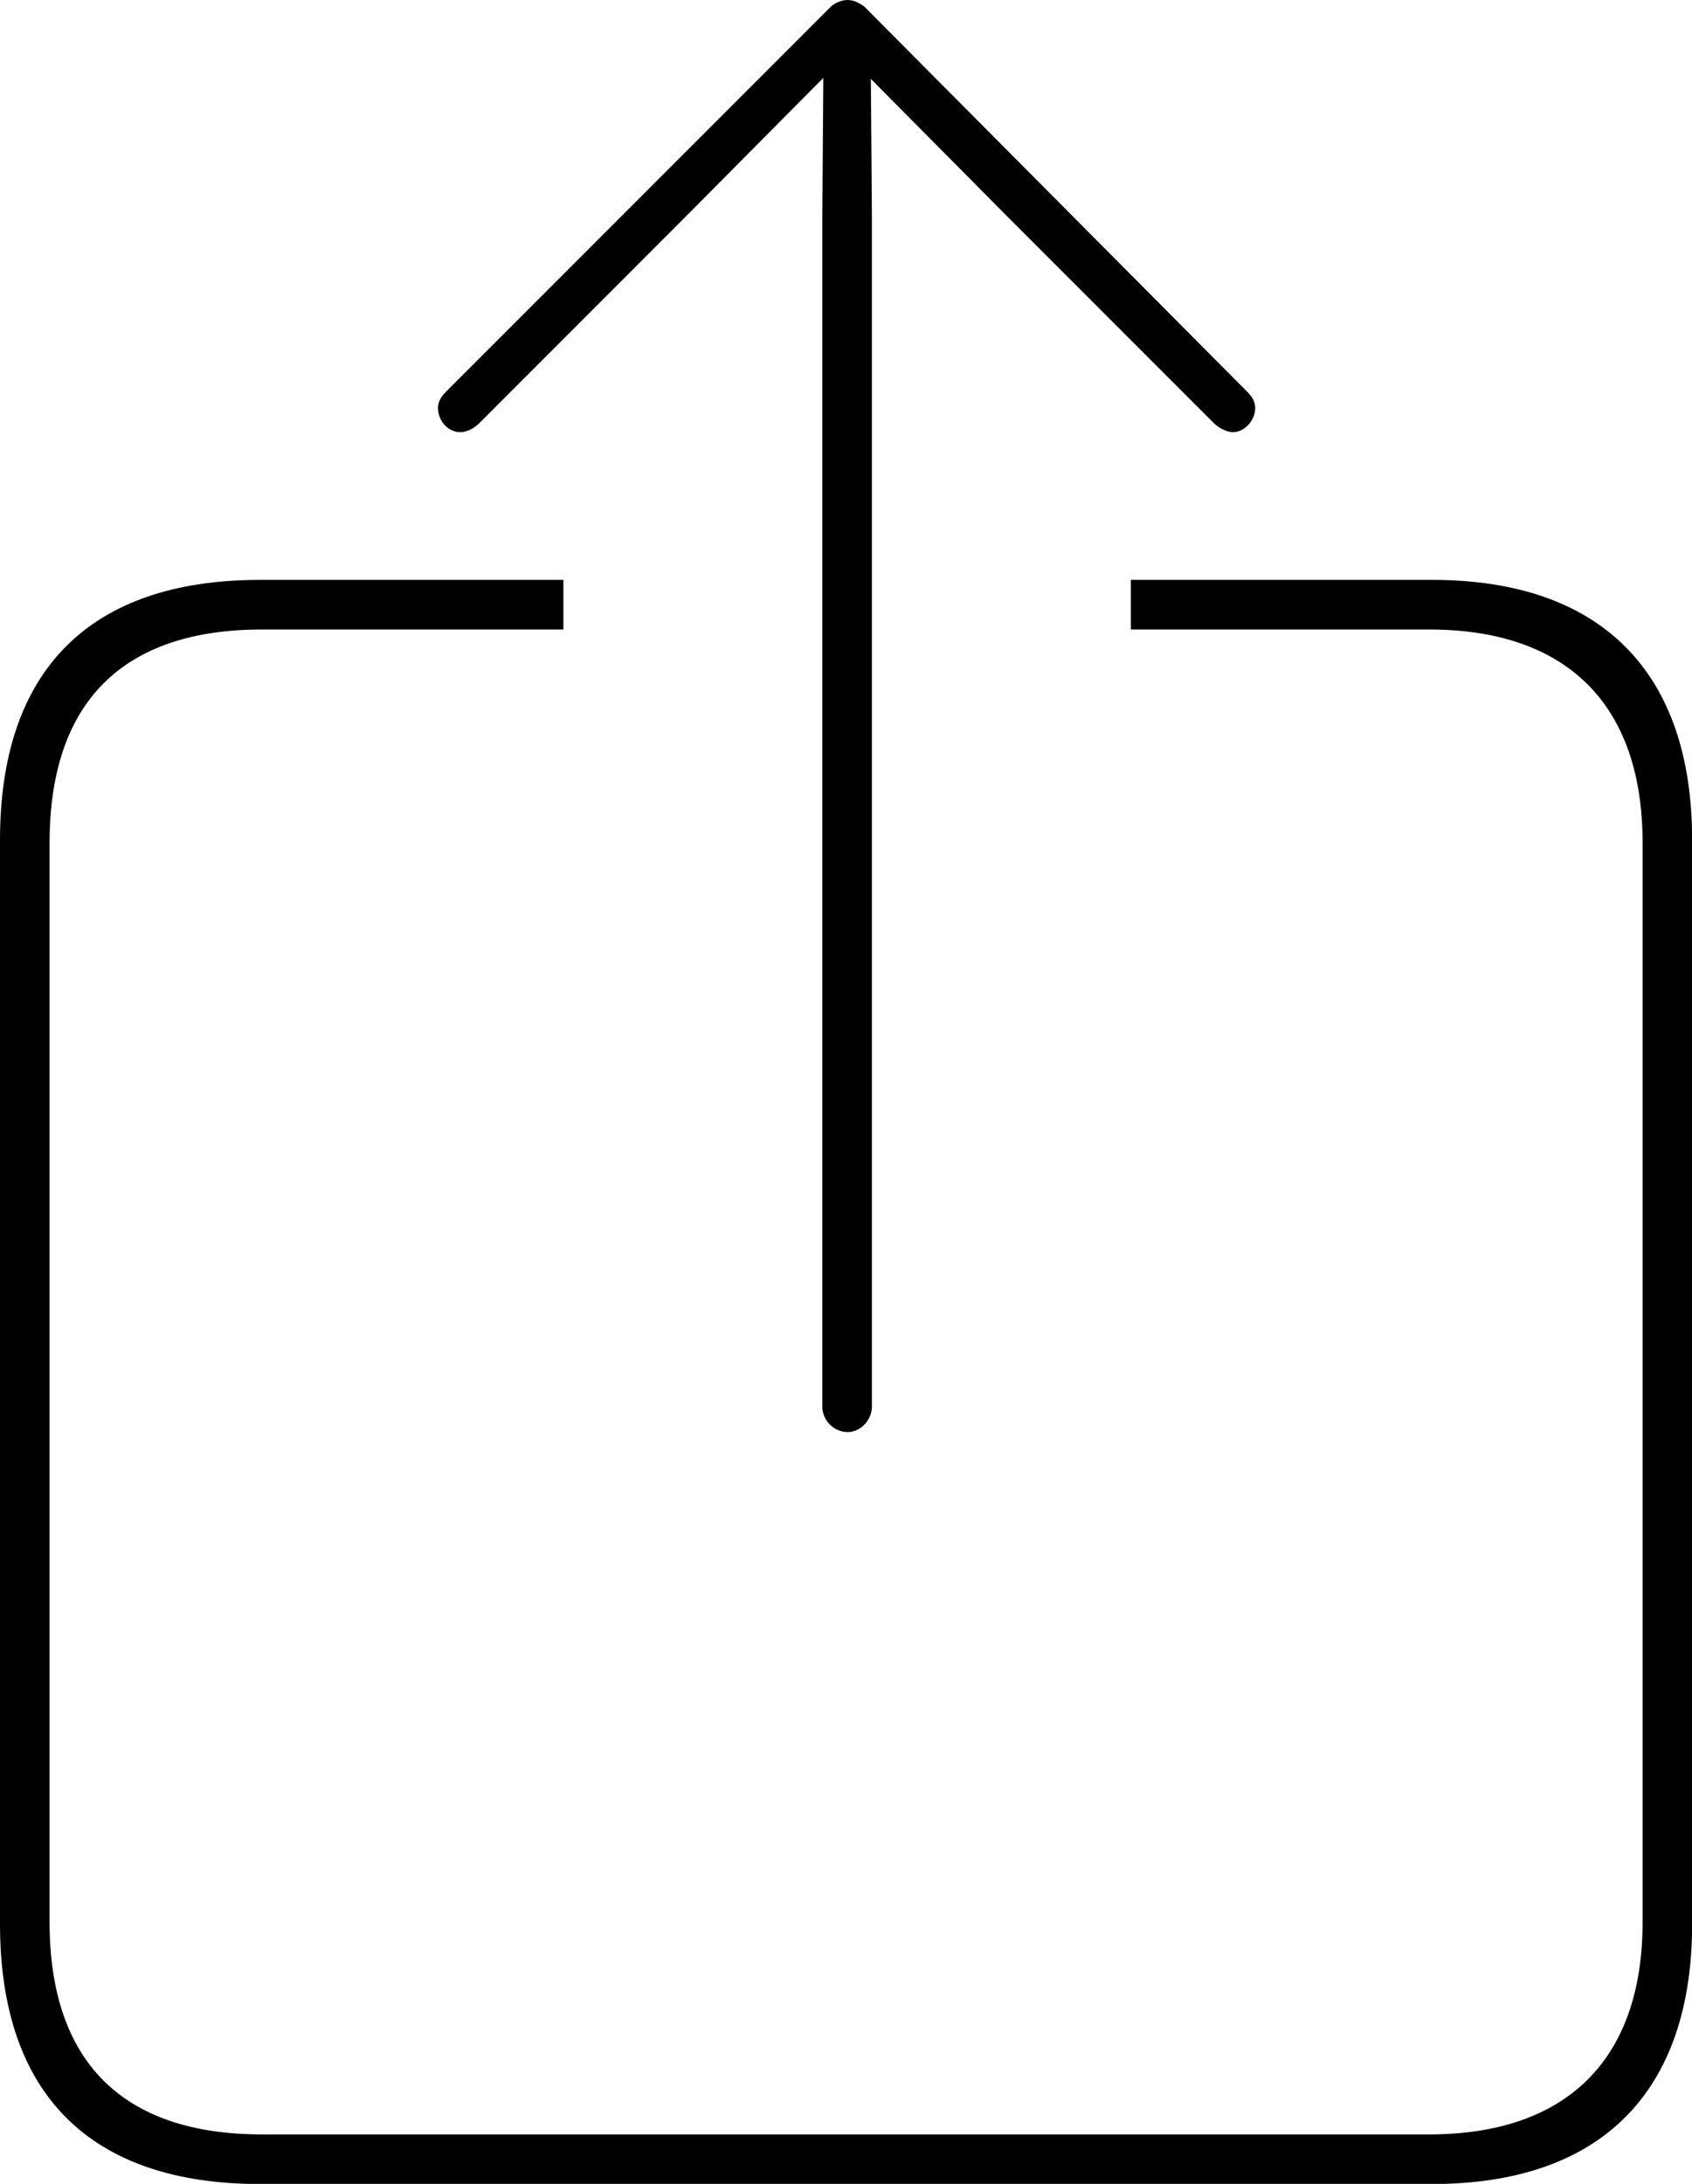 <svg xmlns="http://www.w3.org/2000/svg" viewBox="1 0.997 35.94 46.36">
  <path
    d="M19.004 31.397C19.283 31.397 19.52 31.139 19.52 30.86L19.52 5.594 19.498 2.672 22.355 5.551 26.781 9.977C26.889 10.085 27.061 10.171 27.189 10.171 27.426 10.171 27.662 9.934 27.662 9.655 27.662 9.526 27.598 9.419 27.49 9.311L19.369 1.147C19.262 1.061 19.133.997 19.004.997 18.875.997 18.725 1.061 18.639 1.147L10.475 9.311C10.367 9.419 10.303 9.526 10.303 9.655 10.303 9.934 10.518 10.171 10.775 10.171 10.926 10.171 11.076 10.085 11.184 9.977L15.609 5.551 18.488 2.651 18.467 5.594 18.467 30.86C18.467 31.139 18.703 31.397 19.004 31.397ZM6.521 47.36 31.422 47.36C35.031 47.36 36.943 45.383 36.943 41.839L36.943 18.829C36.943 15.284 35.031 13.307 31.422 13.307L25.02 13.307 25.02 14.36 31.357 14.36C34.236 14.36 35.891 15.907 35.891 18.893L35.891 41.795C35.891 44.76 34.236 46.307 31.357 46.307L6.564 46.307C3.6 46.307 2.053 44.76 2.053 41.795L2.053 18.893C2.053 15.907 3.6 14.36 6.564 14.36L12.967 14.36 12.967 13.307 6.521 13.307C2.912 13.307 1 15.219 1 18.829L1 41.839C1 45.448 2.912 47.36 6.521 47.36Z" />
</svg>